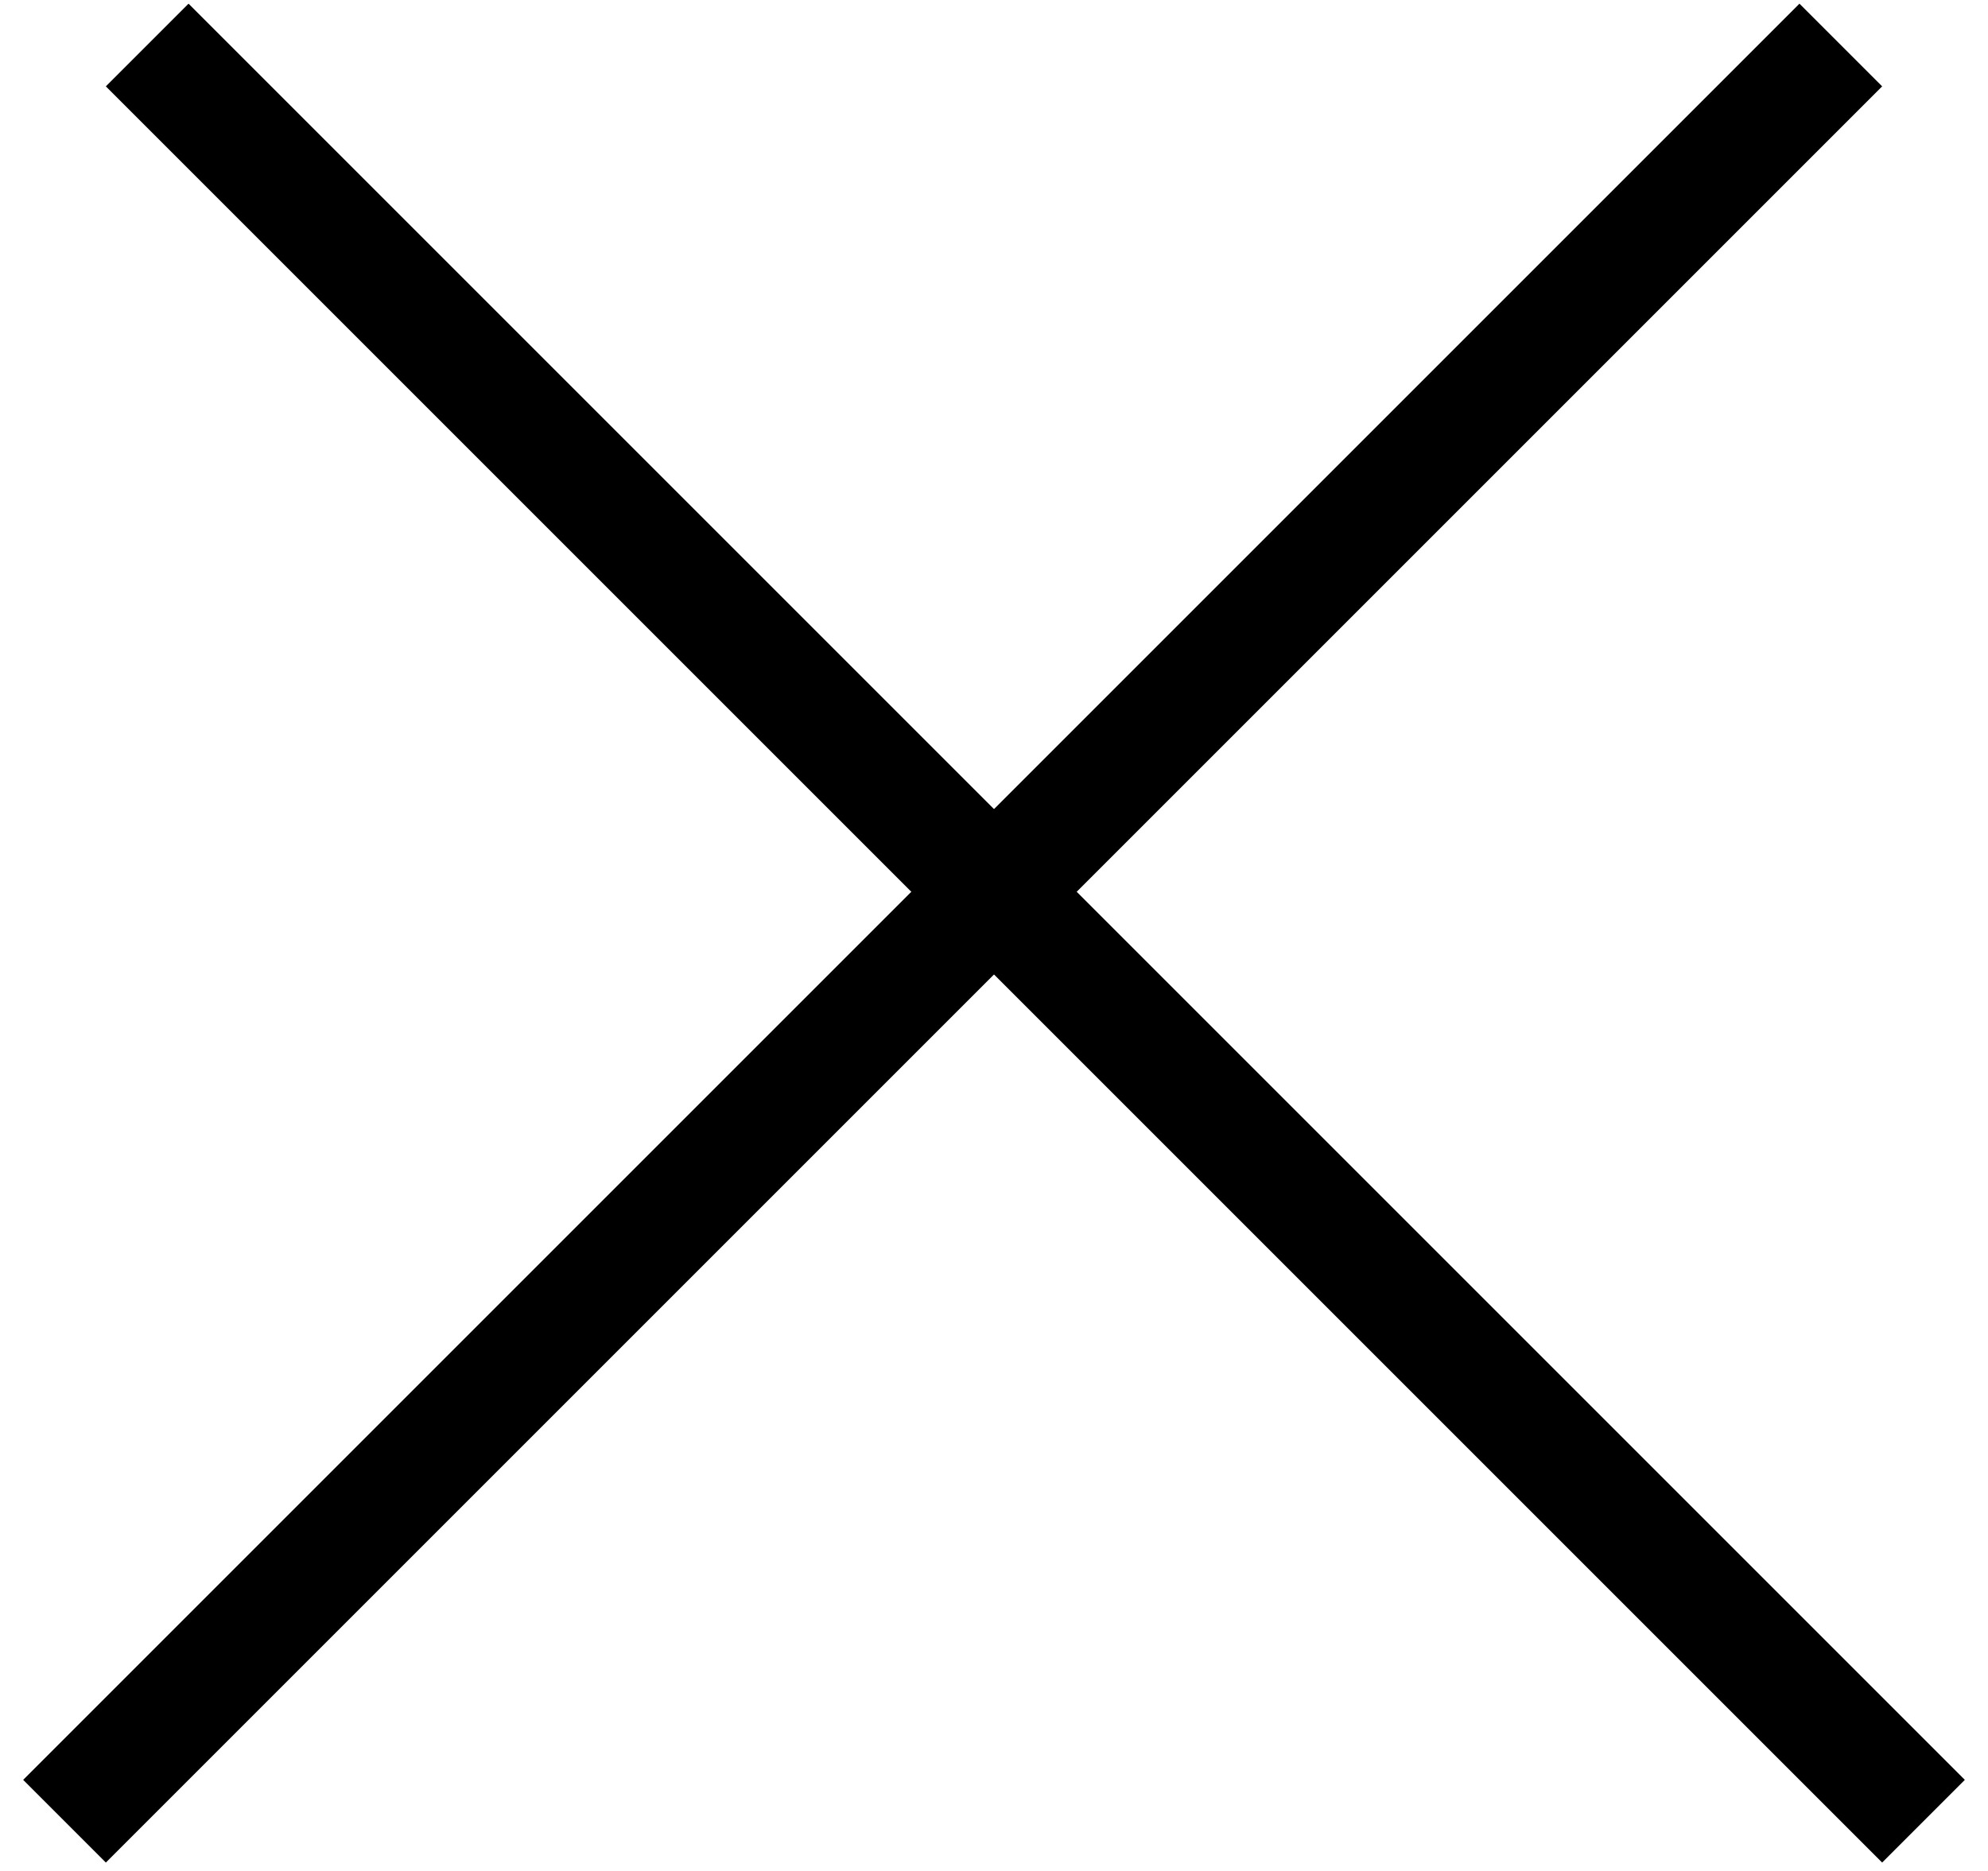<svg width="51" height="48" viewBox="0 0 51 48" fill="none" xmlns="http://www.w3.org/2000/svg">
<line x1="1.655" y1="46.724" x2="47.224" y2="1.155" stroke="black" stroke-width="3"/>
<line x1="3.776" y1="1.155" x2="49.345" y2="46.724" stroke="black" stroke-width="3"/>
</svg>
